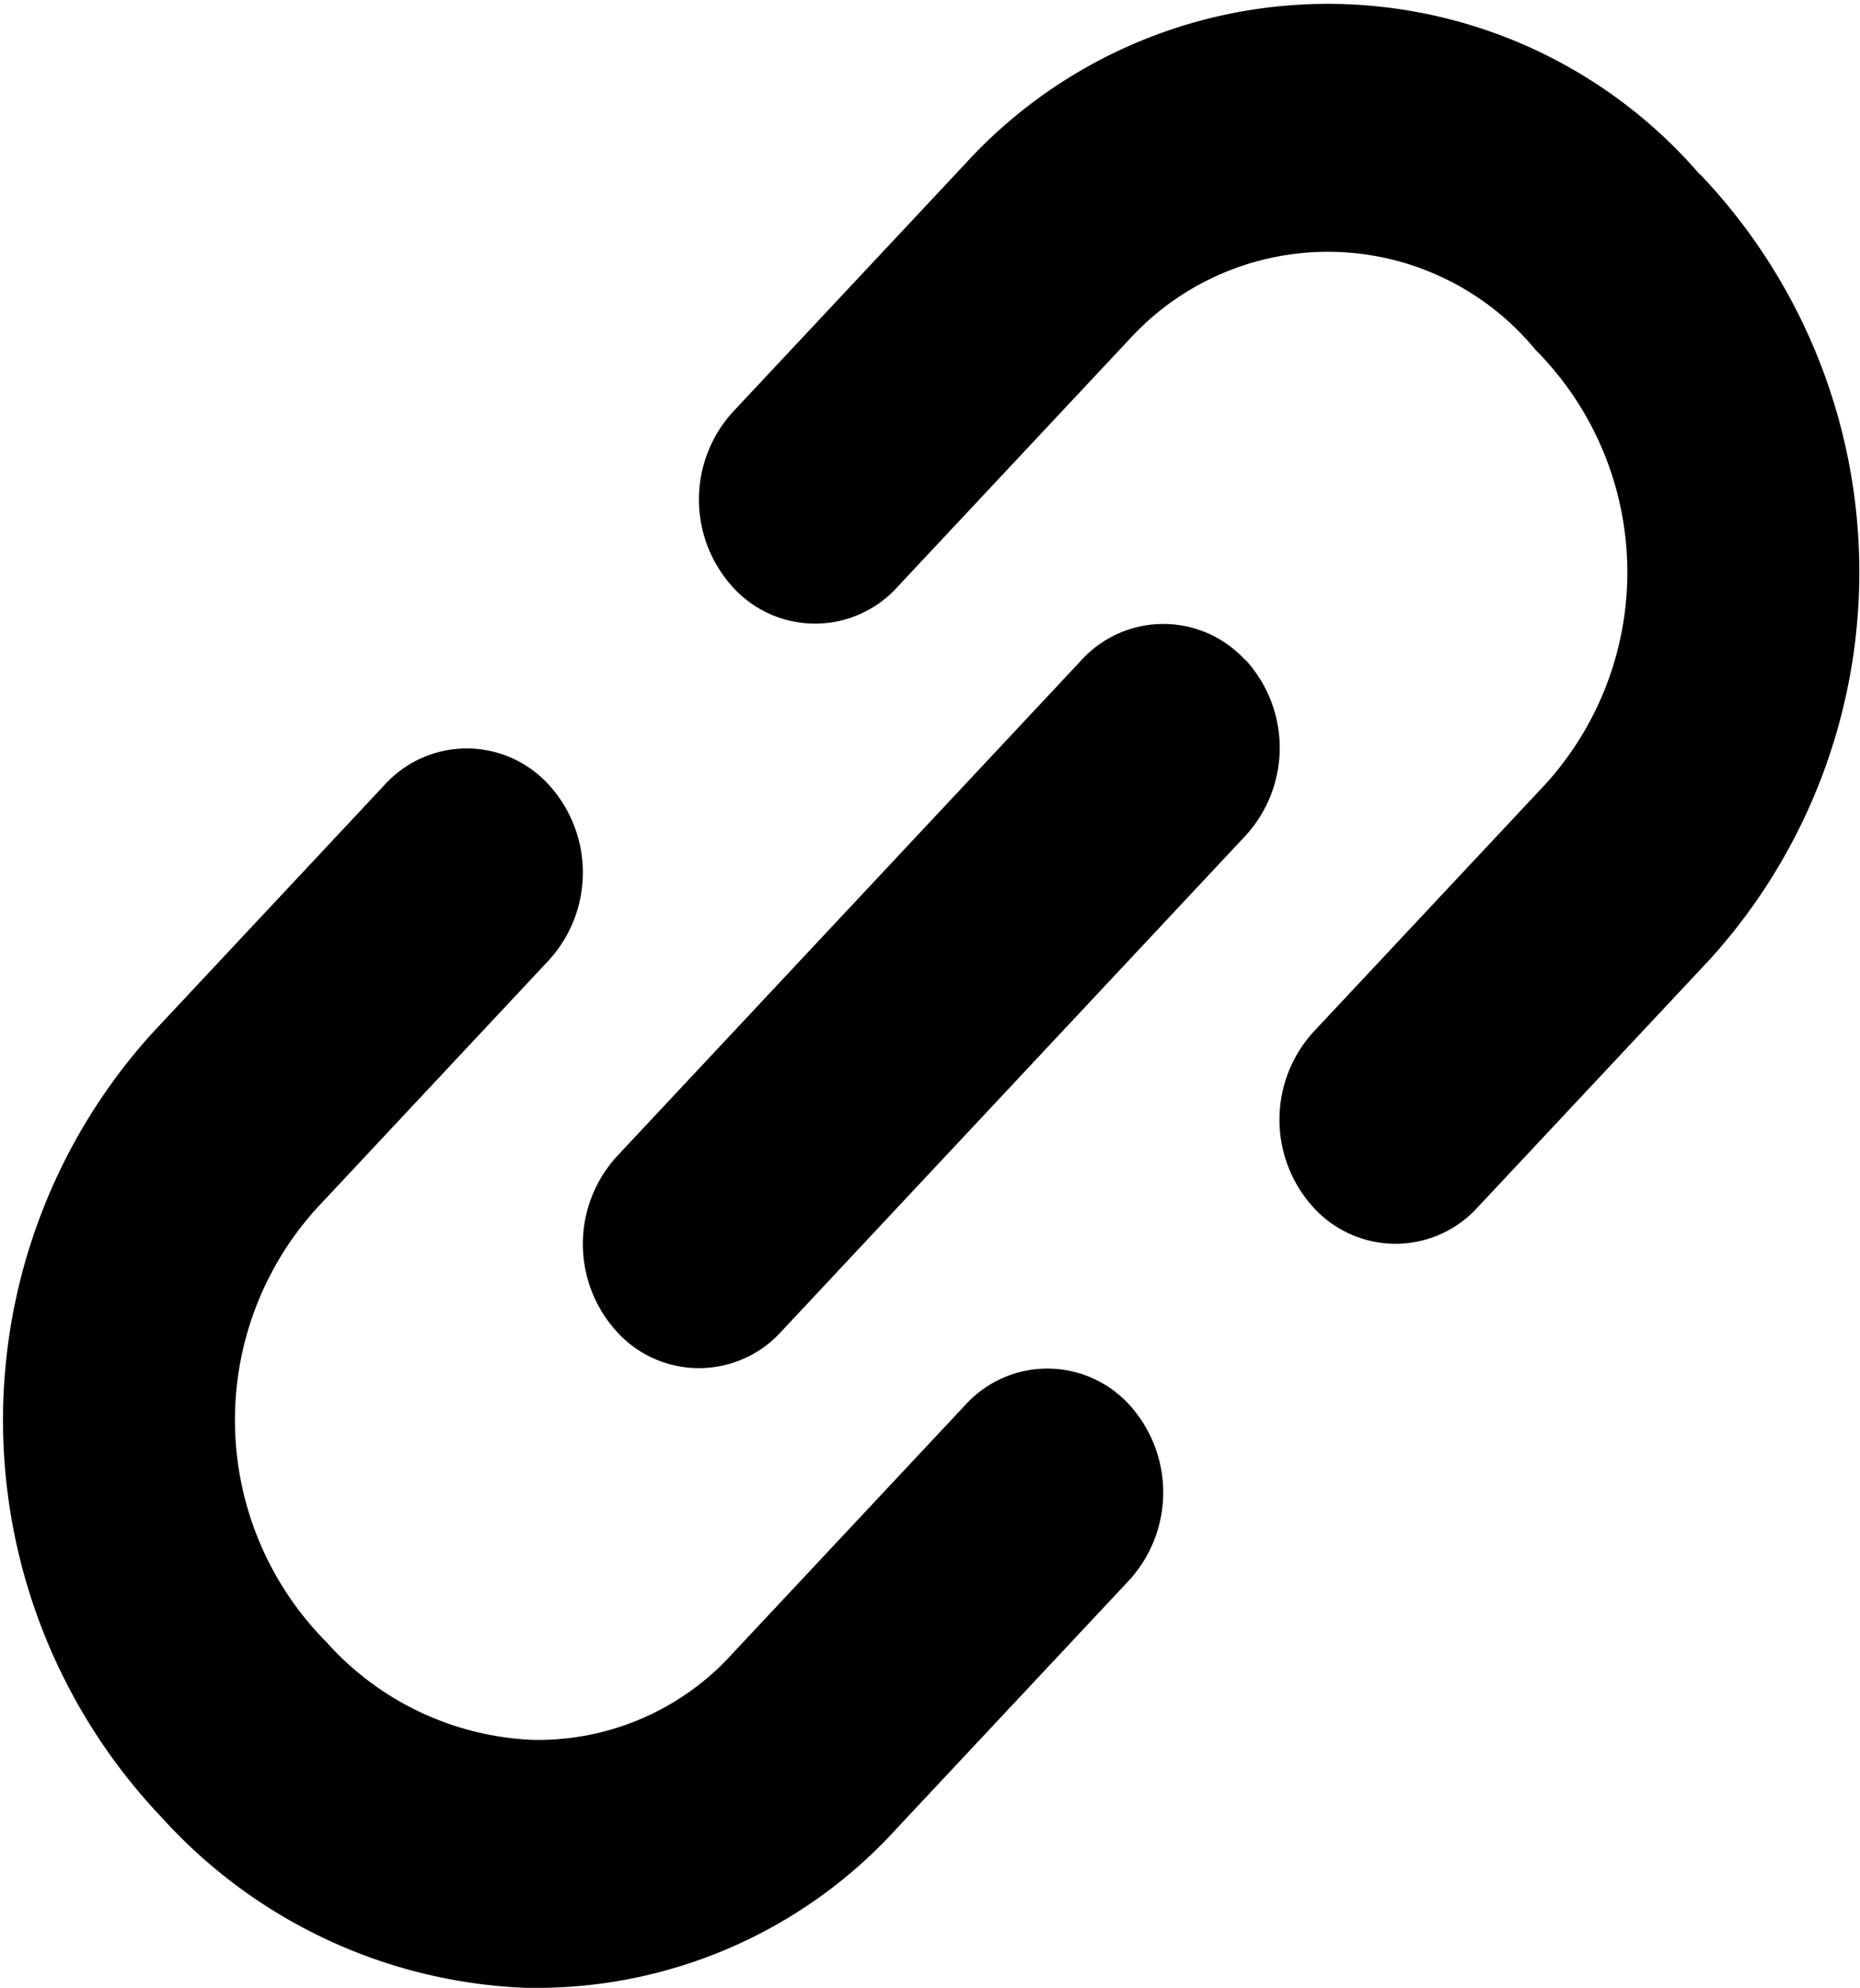 <svg xmlns="http://www.w3.org/2000/svg" width="15" height="16.031" viewBox="0 0 15 16.031">
<defs>
    <style>
      .cls-1 {
        fill-rule: evenodd;
      }
    </style>
  </defs>
  <path id="share_chain_2" class="cls-1" d="M359.784,331.3l-1.873,2a2.114,2.114,0,0,1-1.616.7,2.363,2.363,0,0,1-1.661-.787,2.542,2.542,0,0,1-.08-3.5l1.872-2a1.049,1.049,0,0,0,0-1.415,0.894,0.894,0,0,0-1.324,0l-1.872,2a4.65,4.65,0,0,0,.08,6.334A4.174,4.174,0,0,0,356.25,336l0.1,0a3.923,3.923,0,0,0,2.884-1.288l1.873-2a1.051,1.051,0,0,0,0-1.415A0.894,0.894,0,0,0,359.784,331.3Zm2.26-6.006a0.894,0.894,0,0,0-1.324,0l-3.745,4a1.049,1.049,0,0,0,0,1.415,0.894,0.894,0,0,0,1.324,0l3.745-4A1.049,1.049,0,0,0,362.044,325.29Zm3.664-3.918a3.959,3.959,0,0,0-5.924-.086l-1.873,2a1.049,1.049,0,0,0,0,1.415,0.894,0.894,0,0,0,1.324,0l1.873-2a2.169,2.169,0,0,1,3.276.086,2.542,2.542,0,0,1,.081,3.5l-1.873,2a1.051,1.051,0,0,0,0,1.415,0.894,0.894,0,0,0,1.324,0l1.873-2A4.649,4.649,0,0,0,365.708,321.372Z" transform="translate(-352 -319.969)"/>
</svg>
